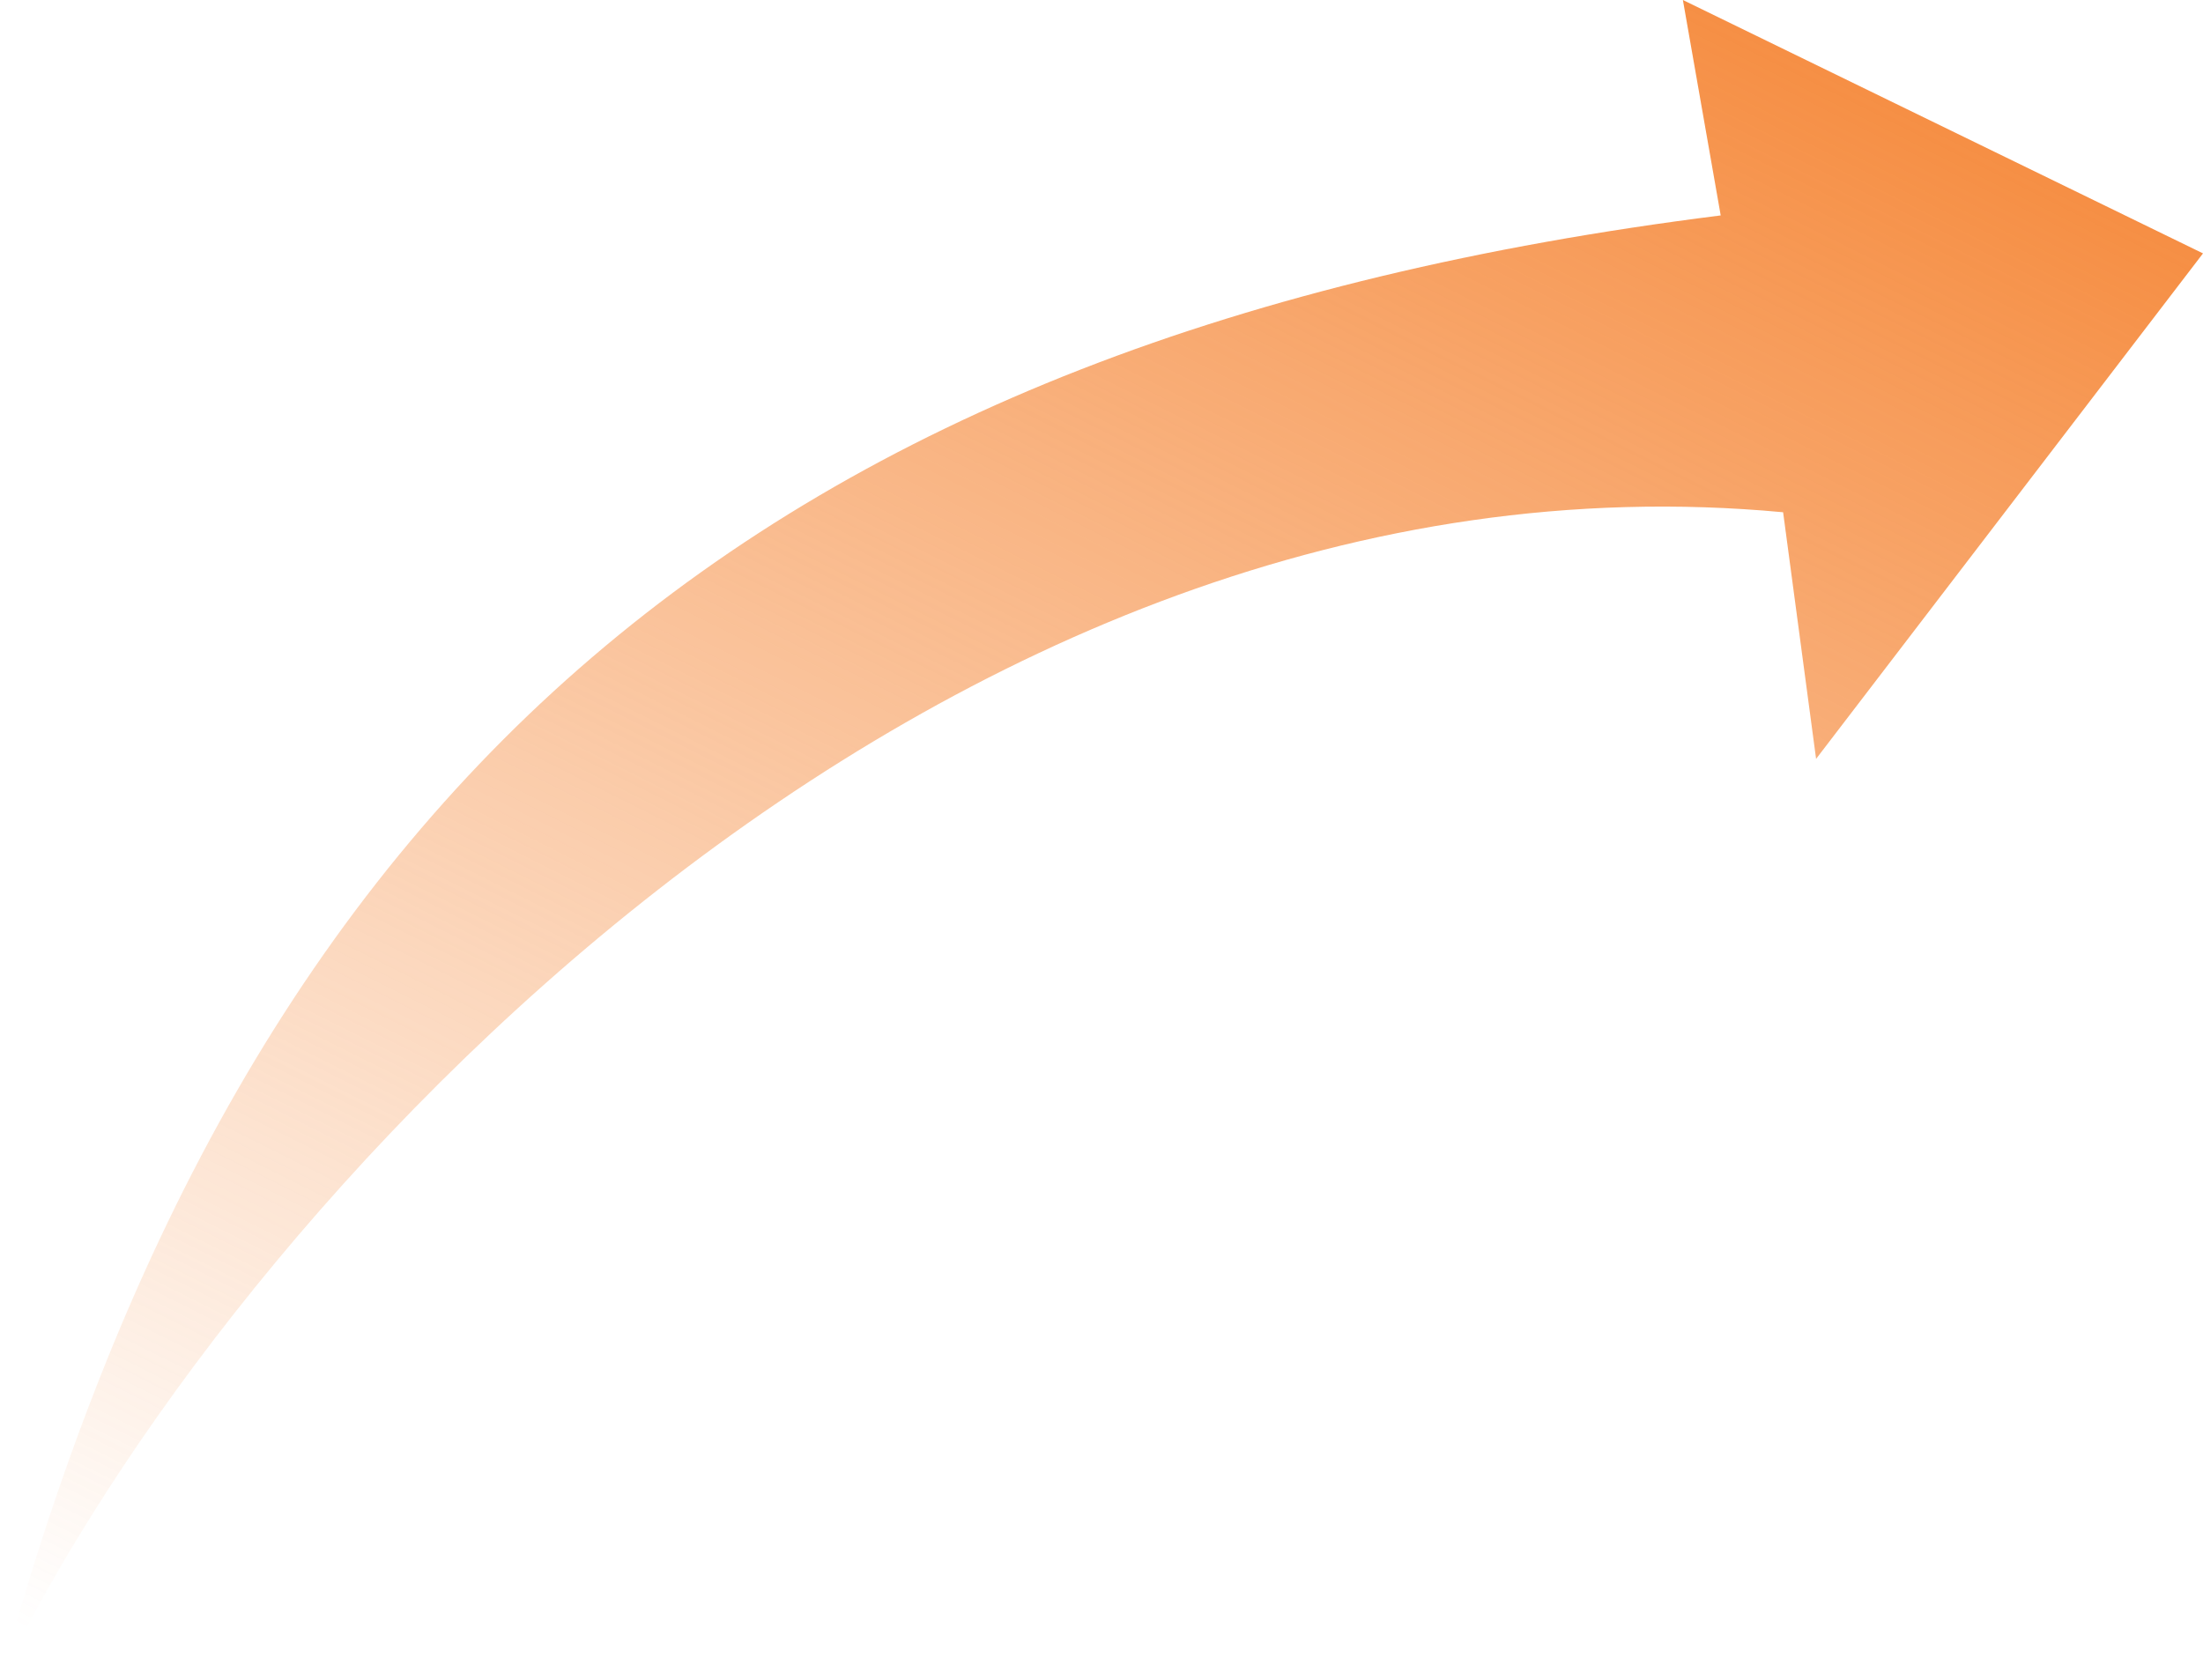 <svg width="97" height="74" viewBox="0 0 97 74" fill="none" xmlns="http://www.w3.org/2000/svg">
<path d="M78.512 22.561C41.132 19.06 9.974 53.237 0 74C10.782 34.562 33.486 14.805 75.764 9.488L74.099 0L97 11.16L79.964 33.423L78.512 22.561Z" fill="url(#paint0_linear_24_20)"/>
<defs>
<linearGradient id="paint0_linear_24_20" x1="73.232" y1="-10.082" x2="25.987" y2="84.272" gradientUnits="userSpaceOnUse">
<stop stop-color="#F58534"/>
<stop offset="1" stop-color="#F58534" stop-opacity="0"/>
</linearGradient>
</defs>
</svg>
